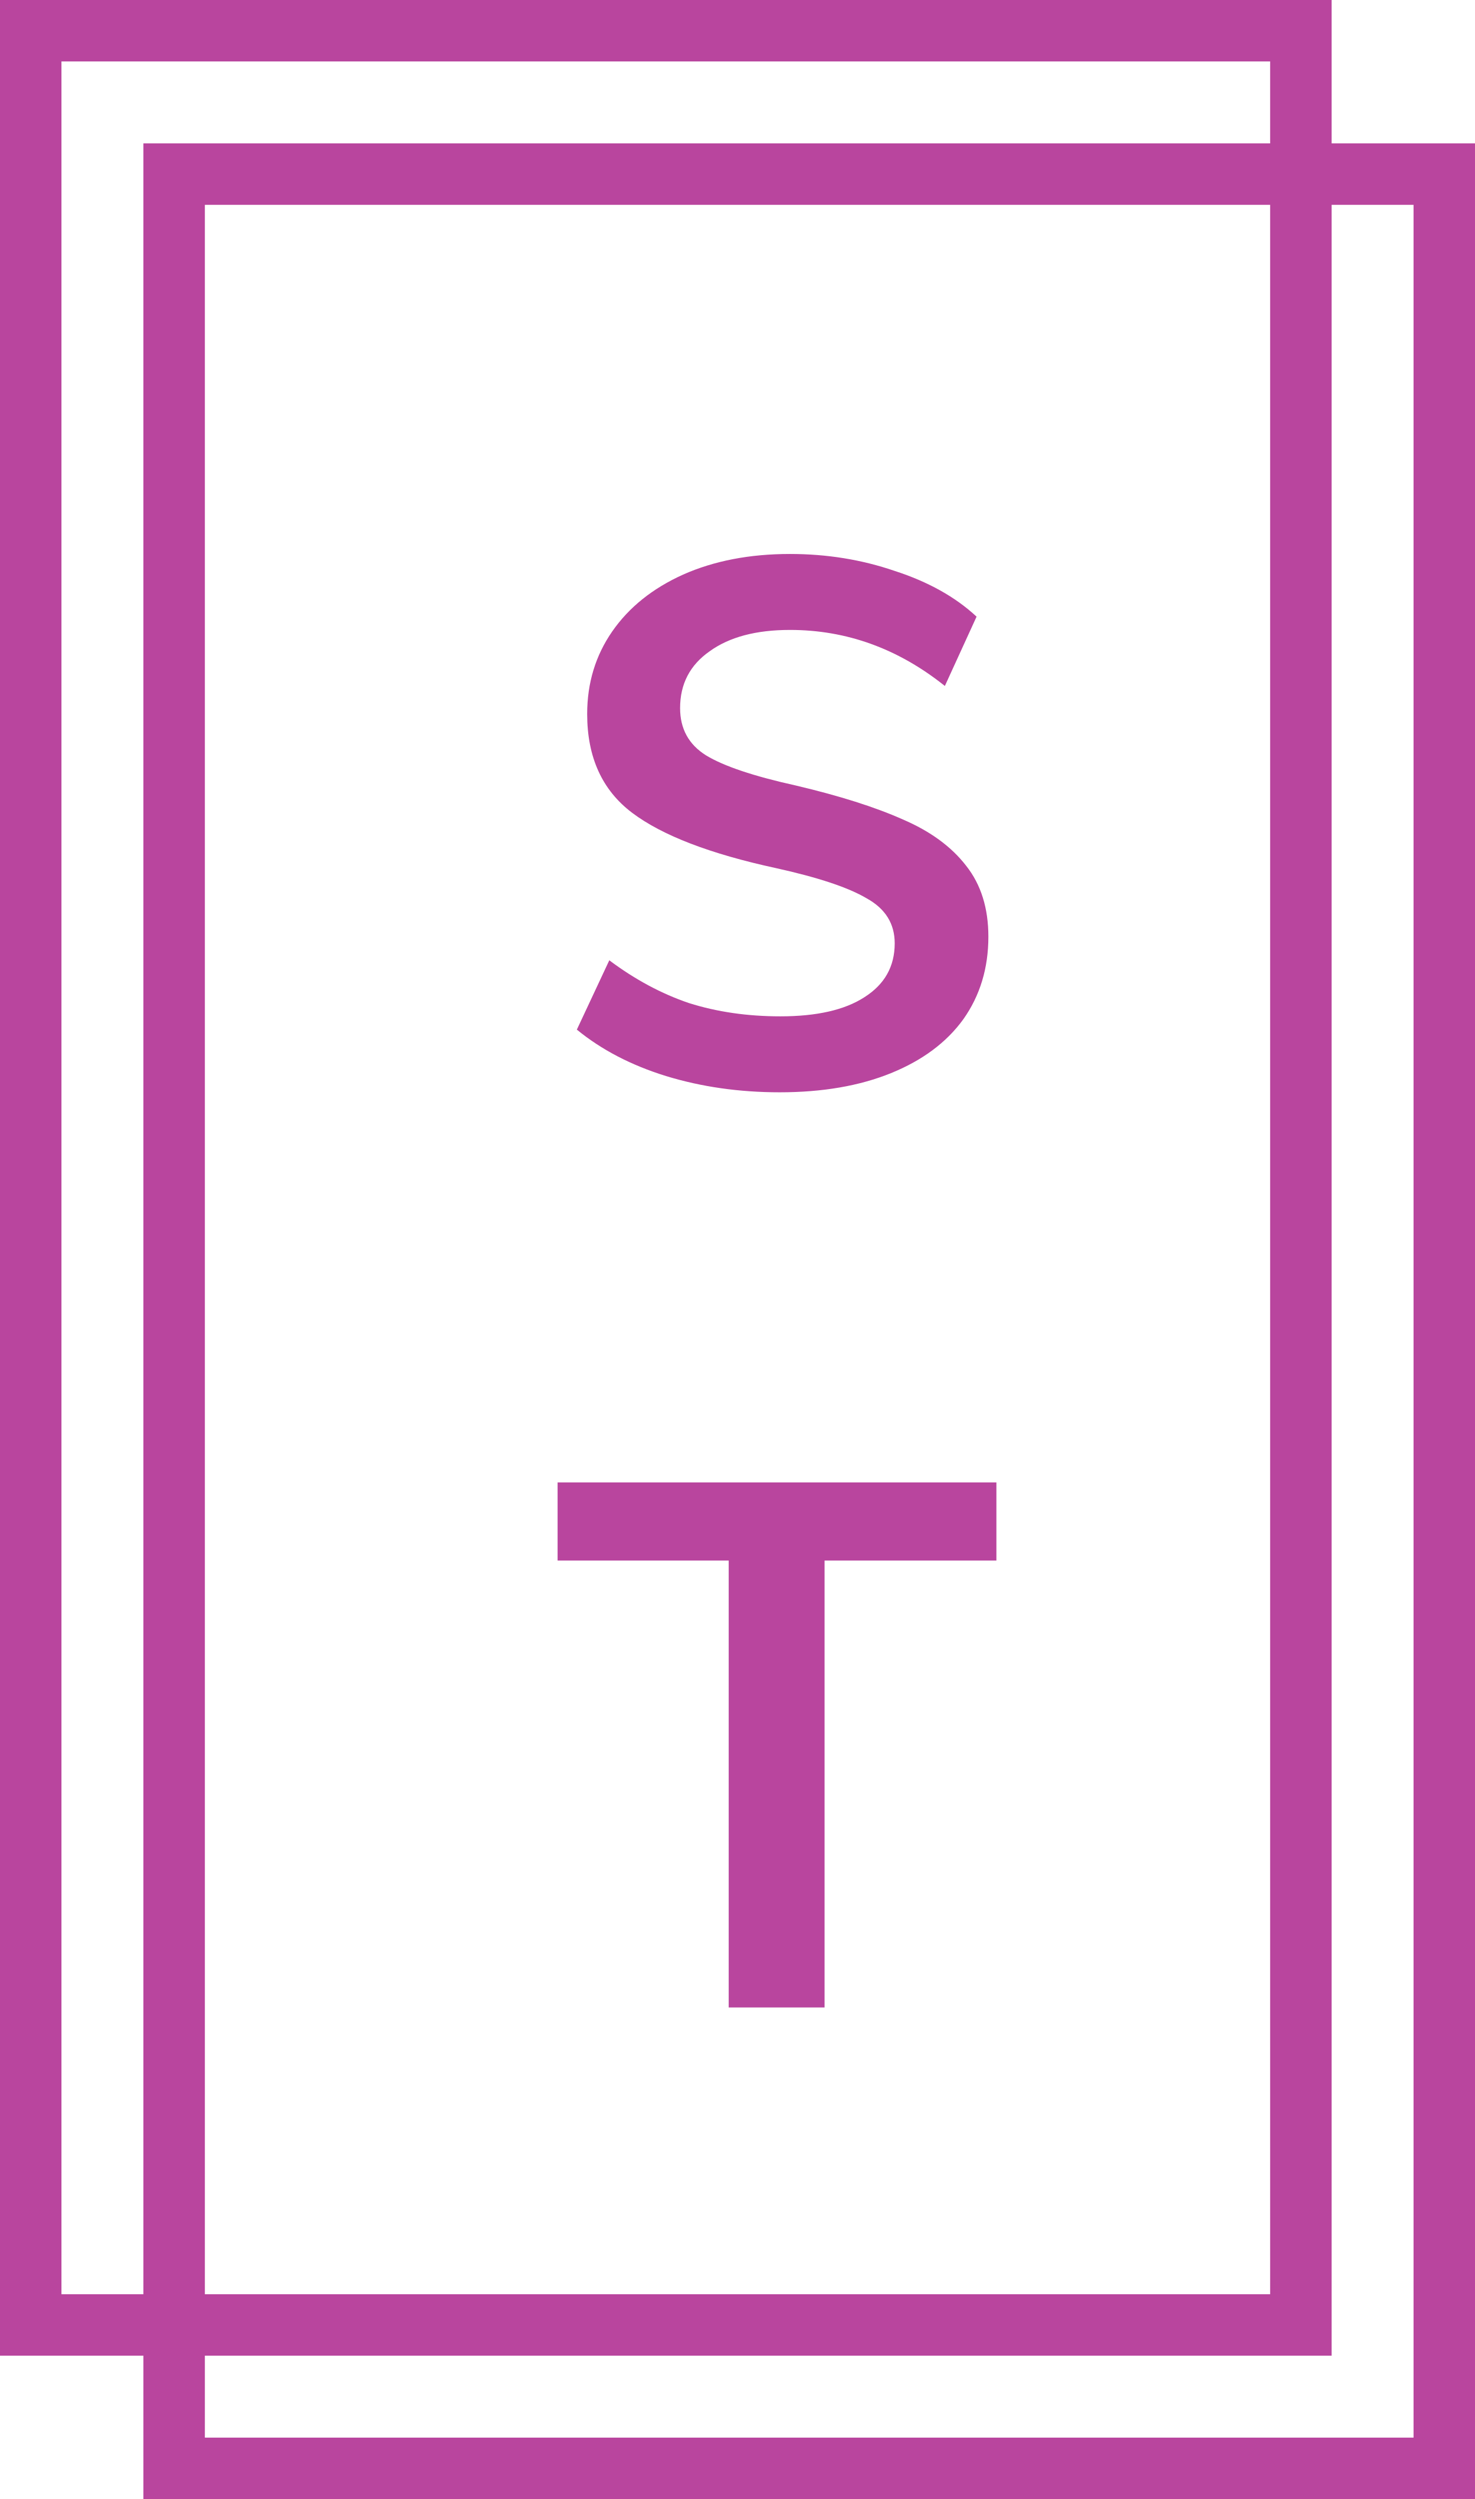 <svg width="72" height="122" viewBox="0 0 72 122" fill="none" xmlns="http://www.w3.org/2000/svg">
<path d="M38.058 53.324C36.09 53.324 34.242 53.06 32.514 52.532C30.81 52.004 29.358 51.248 28.158 50.264L29.742 46.88C30.99 47.816 32.286 48.512 33.63 48.968C34.998 49.4 36.486 49.616 38.094 49.616C39.87 49.616 41.238 49.304 42.198 48.68C43.182 48.056 43.674 47.18 43.674 46.052C43.674 45.092 43.218 44.36 42.306 43.856C41.418 43.328 39.942 42.836 37.878 42.38C34.662 41.684 32.322 40.784 30.858 39.68C29.394 38.576 28.662 36.968 28.662 34.856C28.662 33.344 29.07 32 29.886 30.824C30.702 29.648 31.854 28.724 33.342 28.052C34.854 27.38 36.594 27.044 38.562 27.044C40.362 27.044 42.066 27.32 43.674 27.872C45.306 28.4 46.638 29.144 47.67 30.104L46.122 33.488C43.842 31.664 41.322 30.752 38.562 30.752C36.906 30.752 35.598 31.1 34.638 31.796C33.678 32.468 33.198 33.392 33.198 34.568C33.198 35.576 33.618 36.344 34.458 36.872C35.322 37.4 36.786 37.892 38.85 38.348C40.986 38.852 42.726 39.404 44.07 40.004C45.414 40.58 46.446 41.336 47.166 42.272C47.886 43.184 48.246 44.336 48.246 45.728C48.246 47.264 47.838 48.608 47.022 49.76C46.206 50.888 45.03 51.764 43.494 52.388C41.958 53.012 40.146 53.324 38.058 53.324ZM35.57 76.184H27.218V72.368H48.638V76.184H40.25V98H35.57V76.184Z" fill="#B9459E"/>
<rect x="8.5" y="8.5" width="62" height="112" stroke="#B9459E" stroke-width="3"/>
<rect x="1.5" y="1.5" width="62" height="112" stroke="#B9459E" stroke-width="3"/>
</svg>
